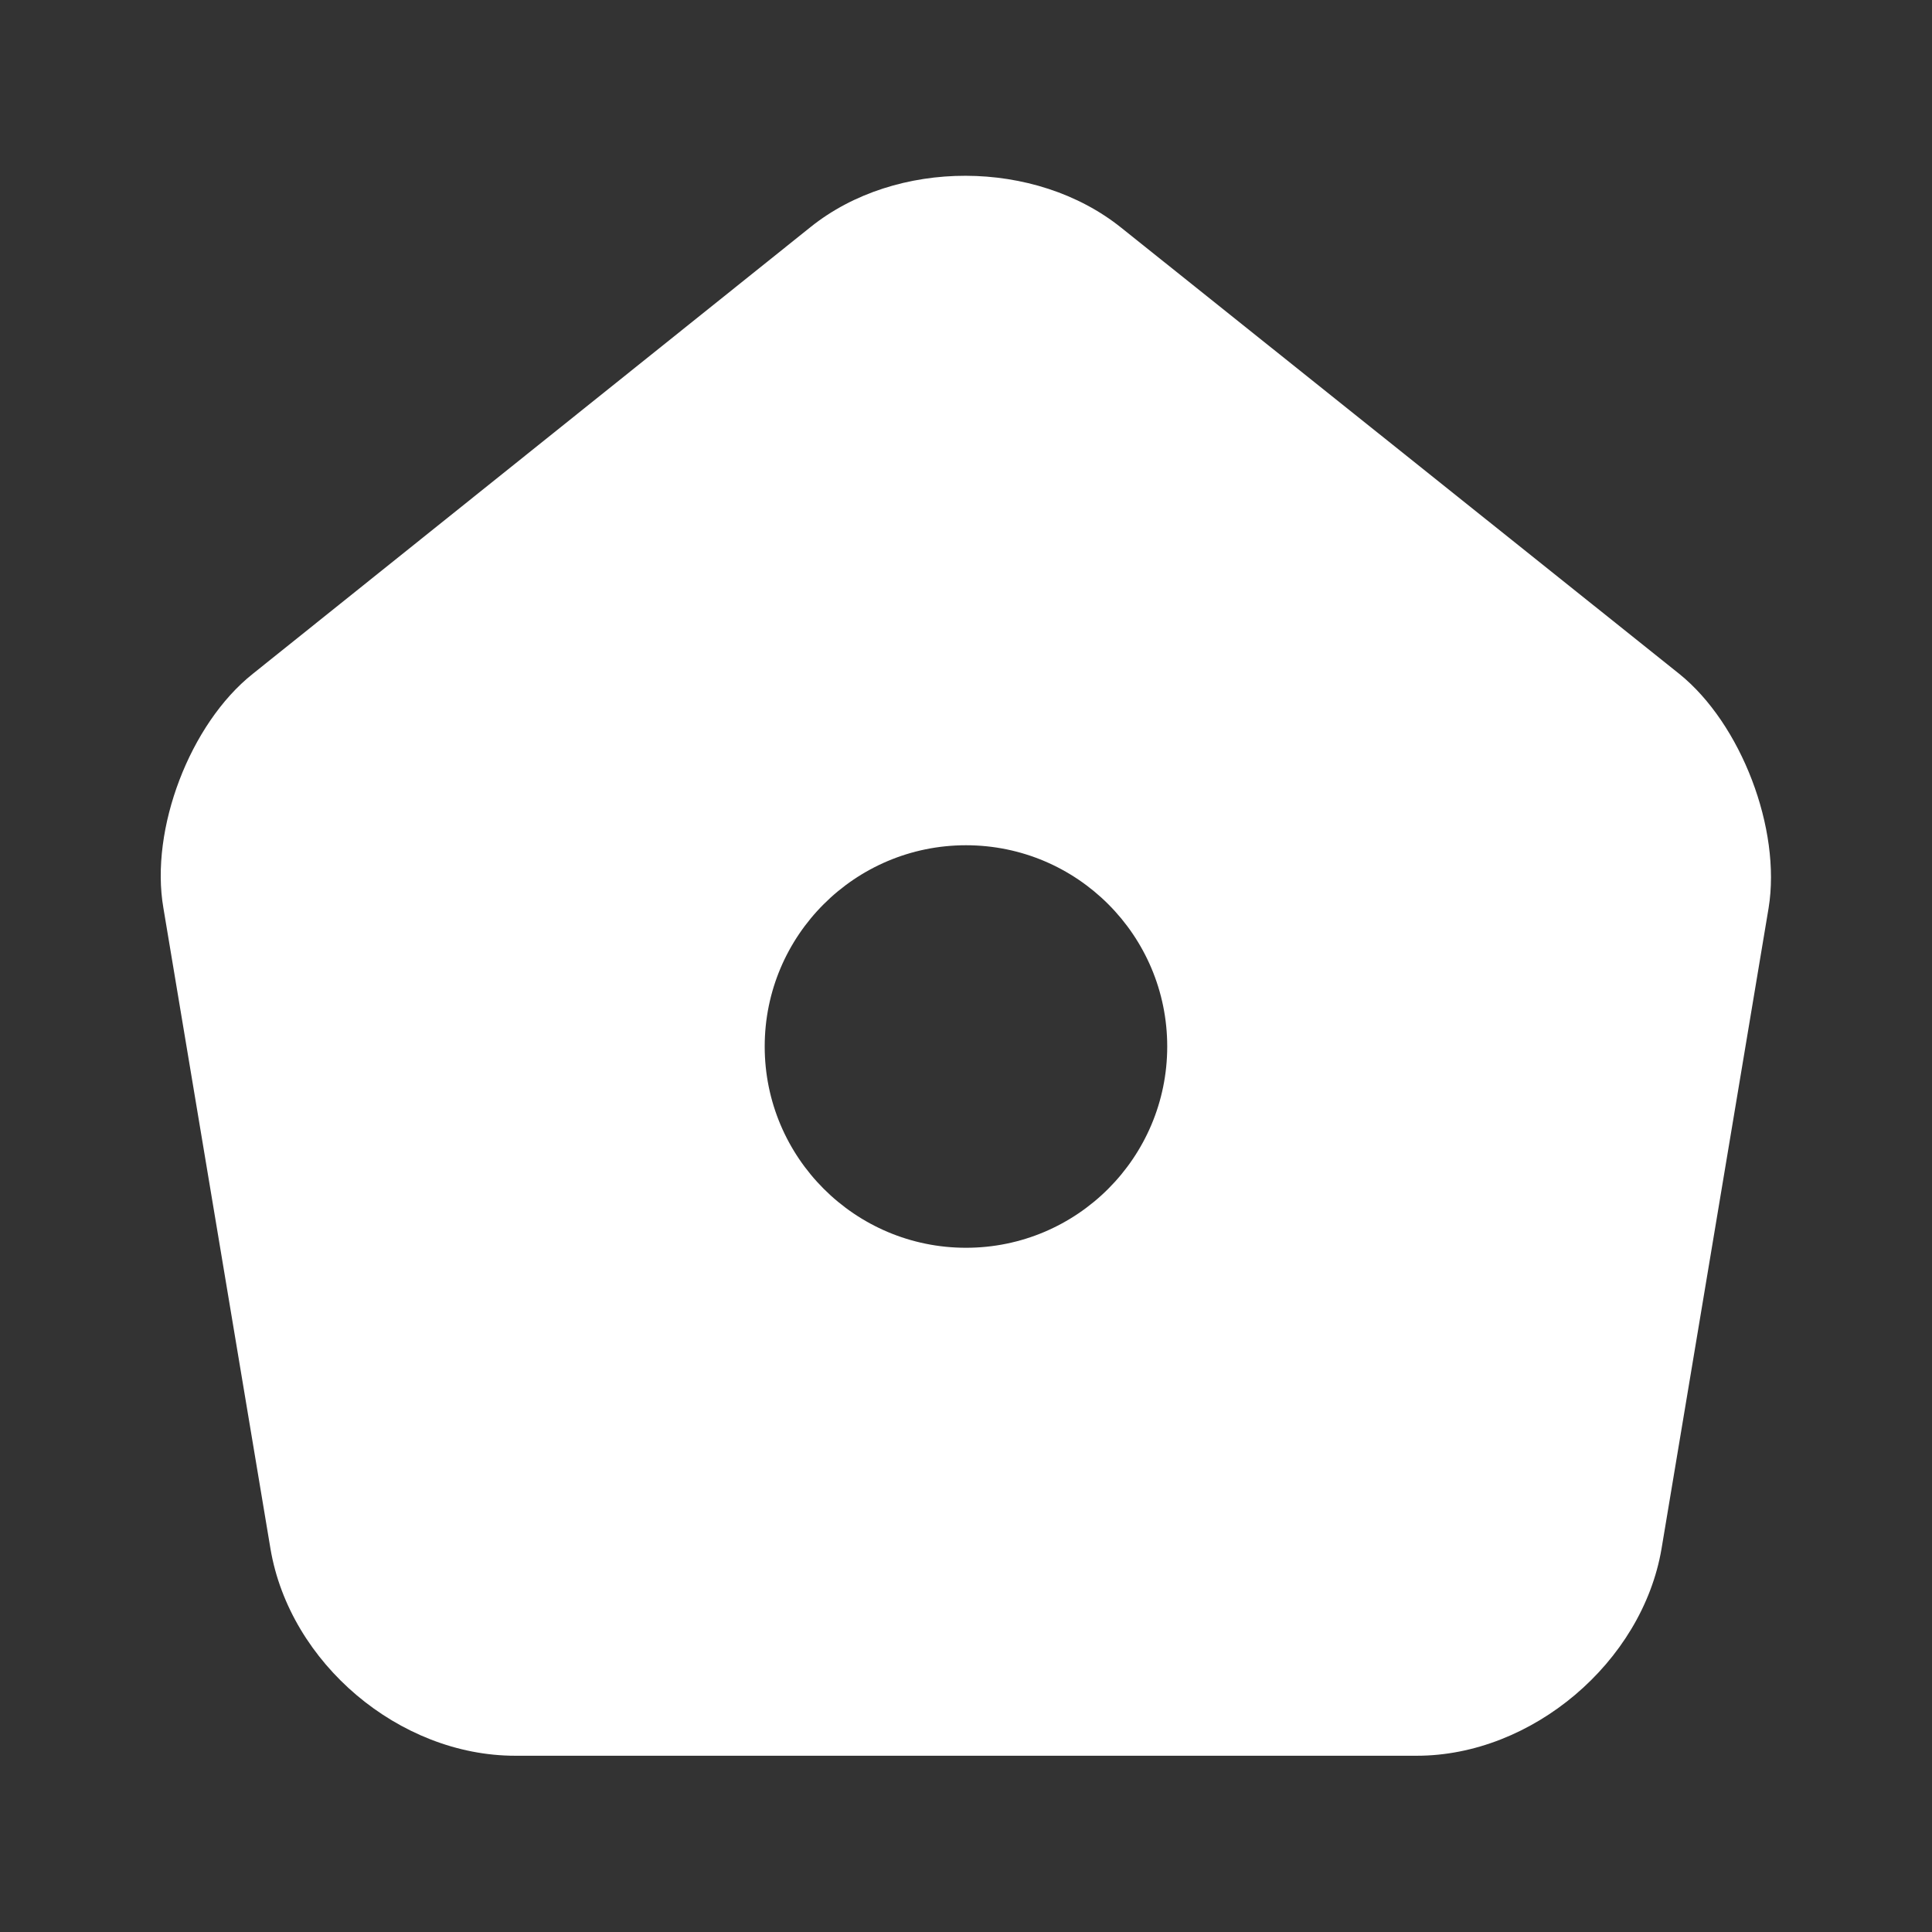 <svg width="26" height="26" viewBox="0 0 26 26" fill="none" xmlns="http://www.w3.org/2000/svg">
<rect x="0" y="0" width="26" height="26" fill="#333333" stroke="none"/>
<path d="M22.598 9.068L15.091 3.066C13.931 2.134 12.057 2.134 10.909 3.055L3.402 9.068C2.557 9.739 2.015 11.158 2.199 12.22L3.64 20.843C3.9 22.382 5.373 23.628 6.933 23.628H19.067C20.616 23.628 22.1 22.371 22.36 20.843L23.801 12.22C23.974 11.158 23.432 9.739 22.598 9.068ZM13 16.792C11.505 16.792 10.291 15.578 10.291 14.083C10.291 12.588 11.505 11.375 13 11.375C14.495 11.375 15.708 12.588 15.708 14.083C15.708 15.578 14.495 16.792 13 16.792Z" fill="white"/>
</svg>

